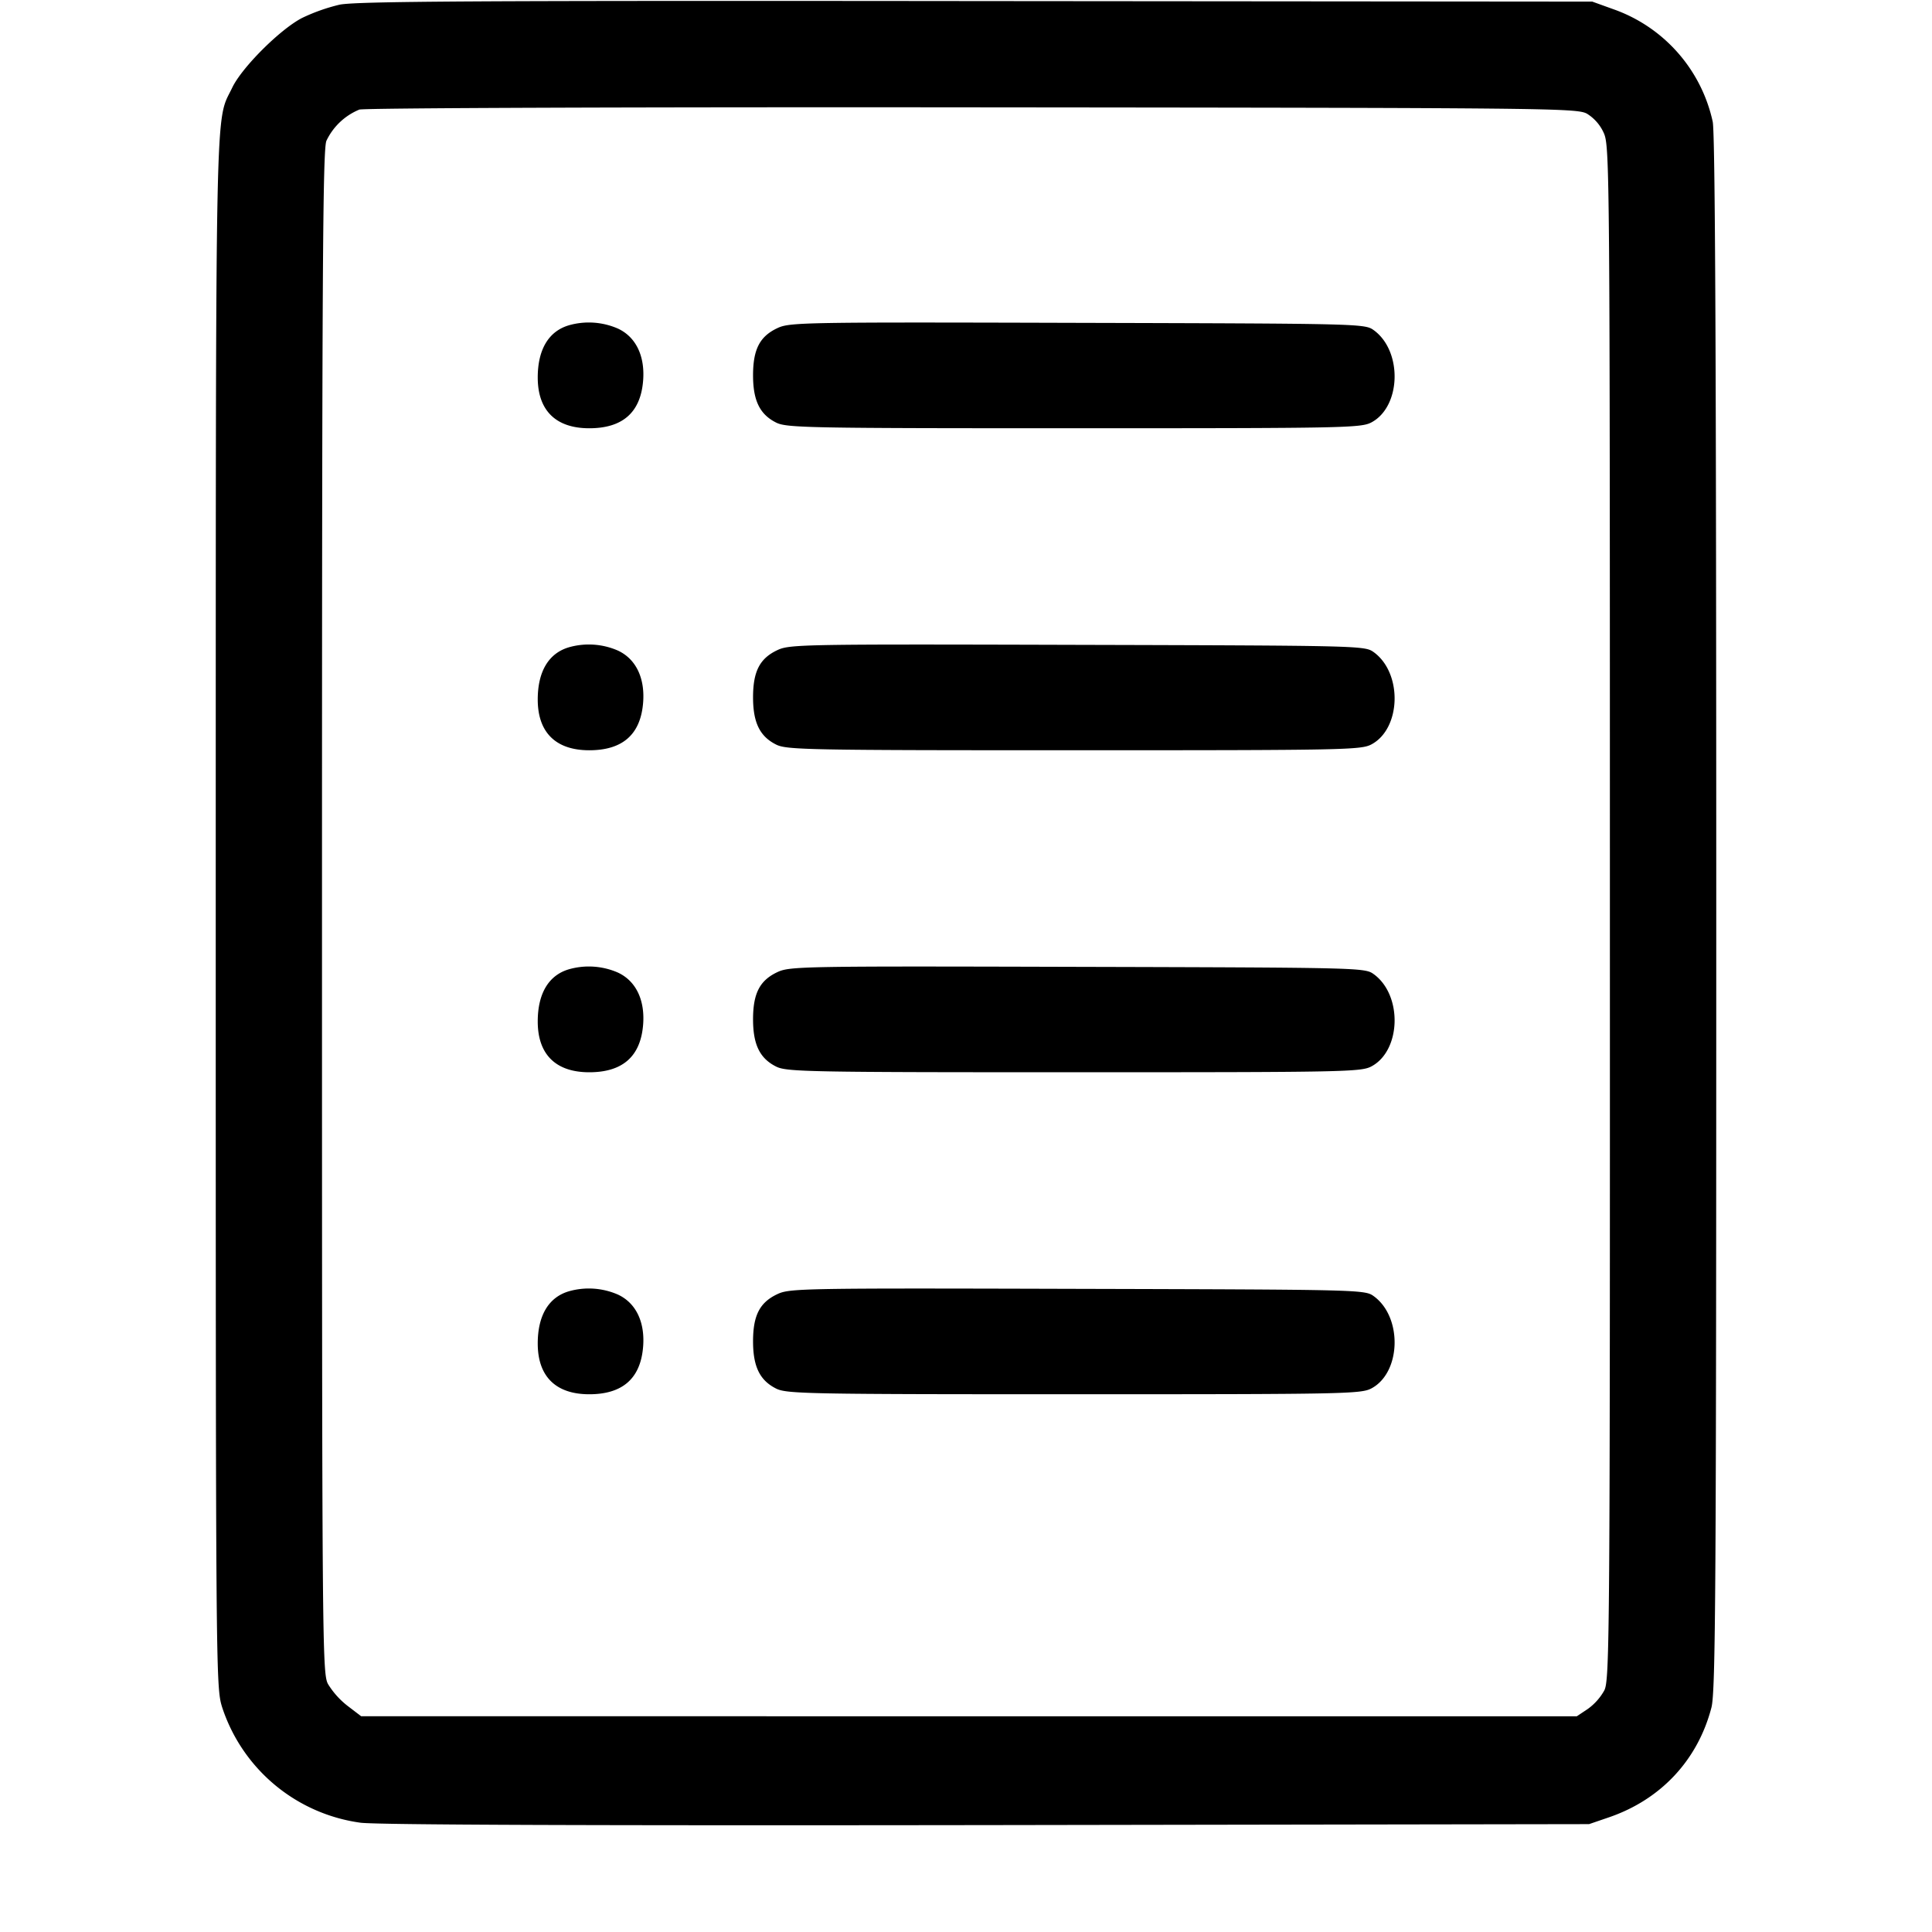 <svg xmlns="http://www.w3.org/2000/svg" viewBox="0 0 18 18" xml:space="preserve"><path d="M3.162.044a1.743 1.743 0 0 0-.345.122c-.203.103-.564.462-.654.652-.161.336-.152-.101-.153 7.676 0 7.108.001 7.223.059 7.41a1.583 1.583 0 0 0 1.291 1.078c.167.02 2.177.027 5.85.022l5.595-.009.187-.064c.483-.166.826-.534.953-1.022.039-.15.045-1.089.045-7.394 0-5.118-.01-7.268-.033-7.381a1.435 1.435 0 0 0-.928-1.049l-.194-.07L9.09.01C4.396.005 3.312.012 3.162.044m11.623 1.015a.405.405 0 0 1 .157.18c.055.123.057.317.057 7.266.001 6.738-.002 7.146-.052 7.244a.529.529 0 0 1-.154.173l-.102.068H3.365l-.127-.097a.766.766 0 0 1-.182-.203C3.002 15.59 3 15.339 3 8.497c0-5.953.007-7.104.041-7.185a.586.586 0 0 1 .307-.291C3.396 1.006 5.931.997 9.06 1c5.373.005 5.629.007 5.725.059M5.299 3.031c-.188.056-.289.226-.289.486 0 .307.168.473.48.473.304 0 .471-.141.5-.424.025-.241-.062-.427-.236-.506a.677.677 0 0 0-.455-.029m1.946.025c-.166.077-.229.198-.229.441 0 .235.063.364.215.44.097.049.292.053 2.774.053 2.53 0 2.676-.003 2.773-.055.276-.148.29-.662.022-.858-.084-.061-.107-.062-2.76-.069-2.549-.007-2.681-.005-2.795.048M5.299 6.031c-.188.056-.289.226-.289.486 0 .307.168.473.48.473.304 0 .471-.141.5-.424.025-.241-.062-.427-.236-.506a.677.677 0 0 0-.455-.029m1.946.025c-.166.077-.229.198-.229.441 0 .235.063.364.215.44.097.049.292.053 2.774.053 2.53 0 2.676-.003 2.773-.055.276-.148.29-.662.022-.858-.084-.061-.107-.062-2.76-.069-2.549-.007-2.681-.005-2.795.048M5.299 9.031c-.188.056-.289.226-.289.486 0 .307.168.473.48.473.304 0 .471-.141.5-.424.025-.241-.062-.427-.236-.506a.677.677 0 0 0-.455-.029m1.946.025c-.166.077-.229.198-.229.441 0 .235.063.364.215.44.097.049.292.053 2.774.053 2.53 0 2.676-.003 2.773-.055.276-.148.29-.662.022-.858-.084-.061-.107-.062-2.76-.069-2.549-.007-2.681-.005-2.795.048m-1.946 2.975c-.188.056-.289.226-.289.486 0 .307.168.473.48.473.304 0 .471-.141.5-.424.025-.241-.062-.427-.236-.506a.677.677 0 0 0-.455-.029m1.946.025c-.166.077-.229.198-.229.441 0 .235.063.364.215.44.097.049.292.053 2.774.053 2.53 0 2.676-.003 2.773-.055.276-.148.29-.662.022-.858-.084-.061-.107-.062-2.76-.069-2.549-.007-2.681-.005-2.795.048" fill-rule="evenodd"/></svg>